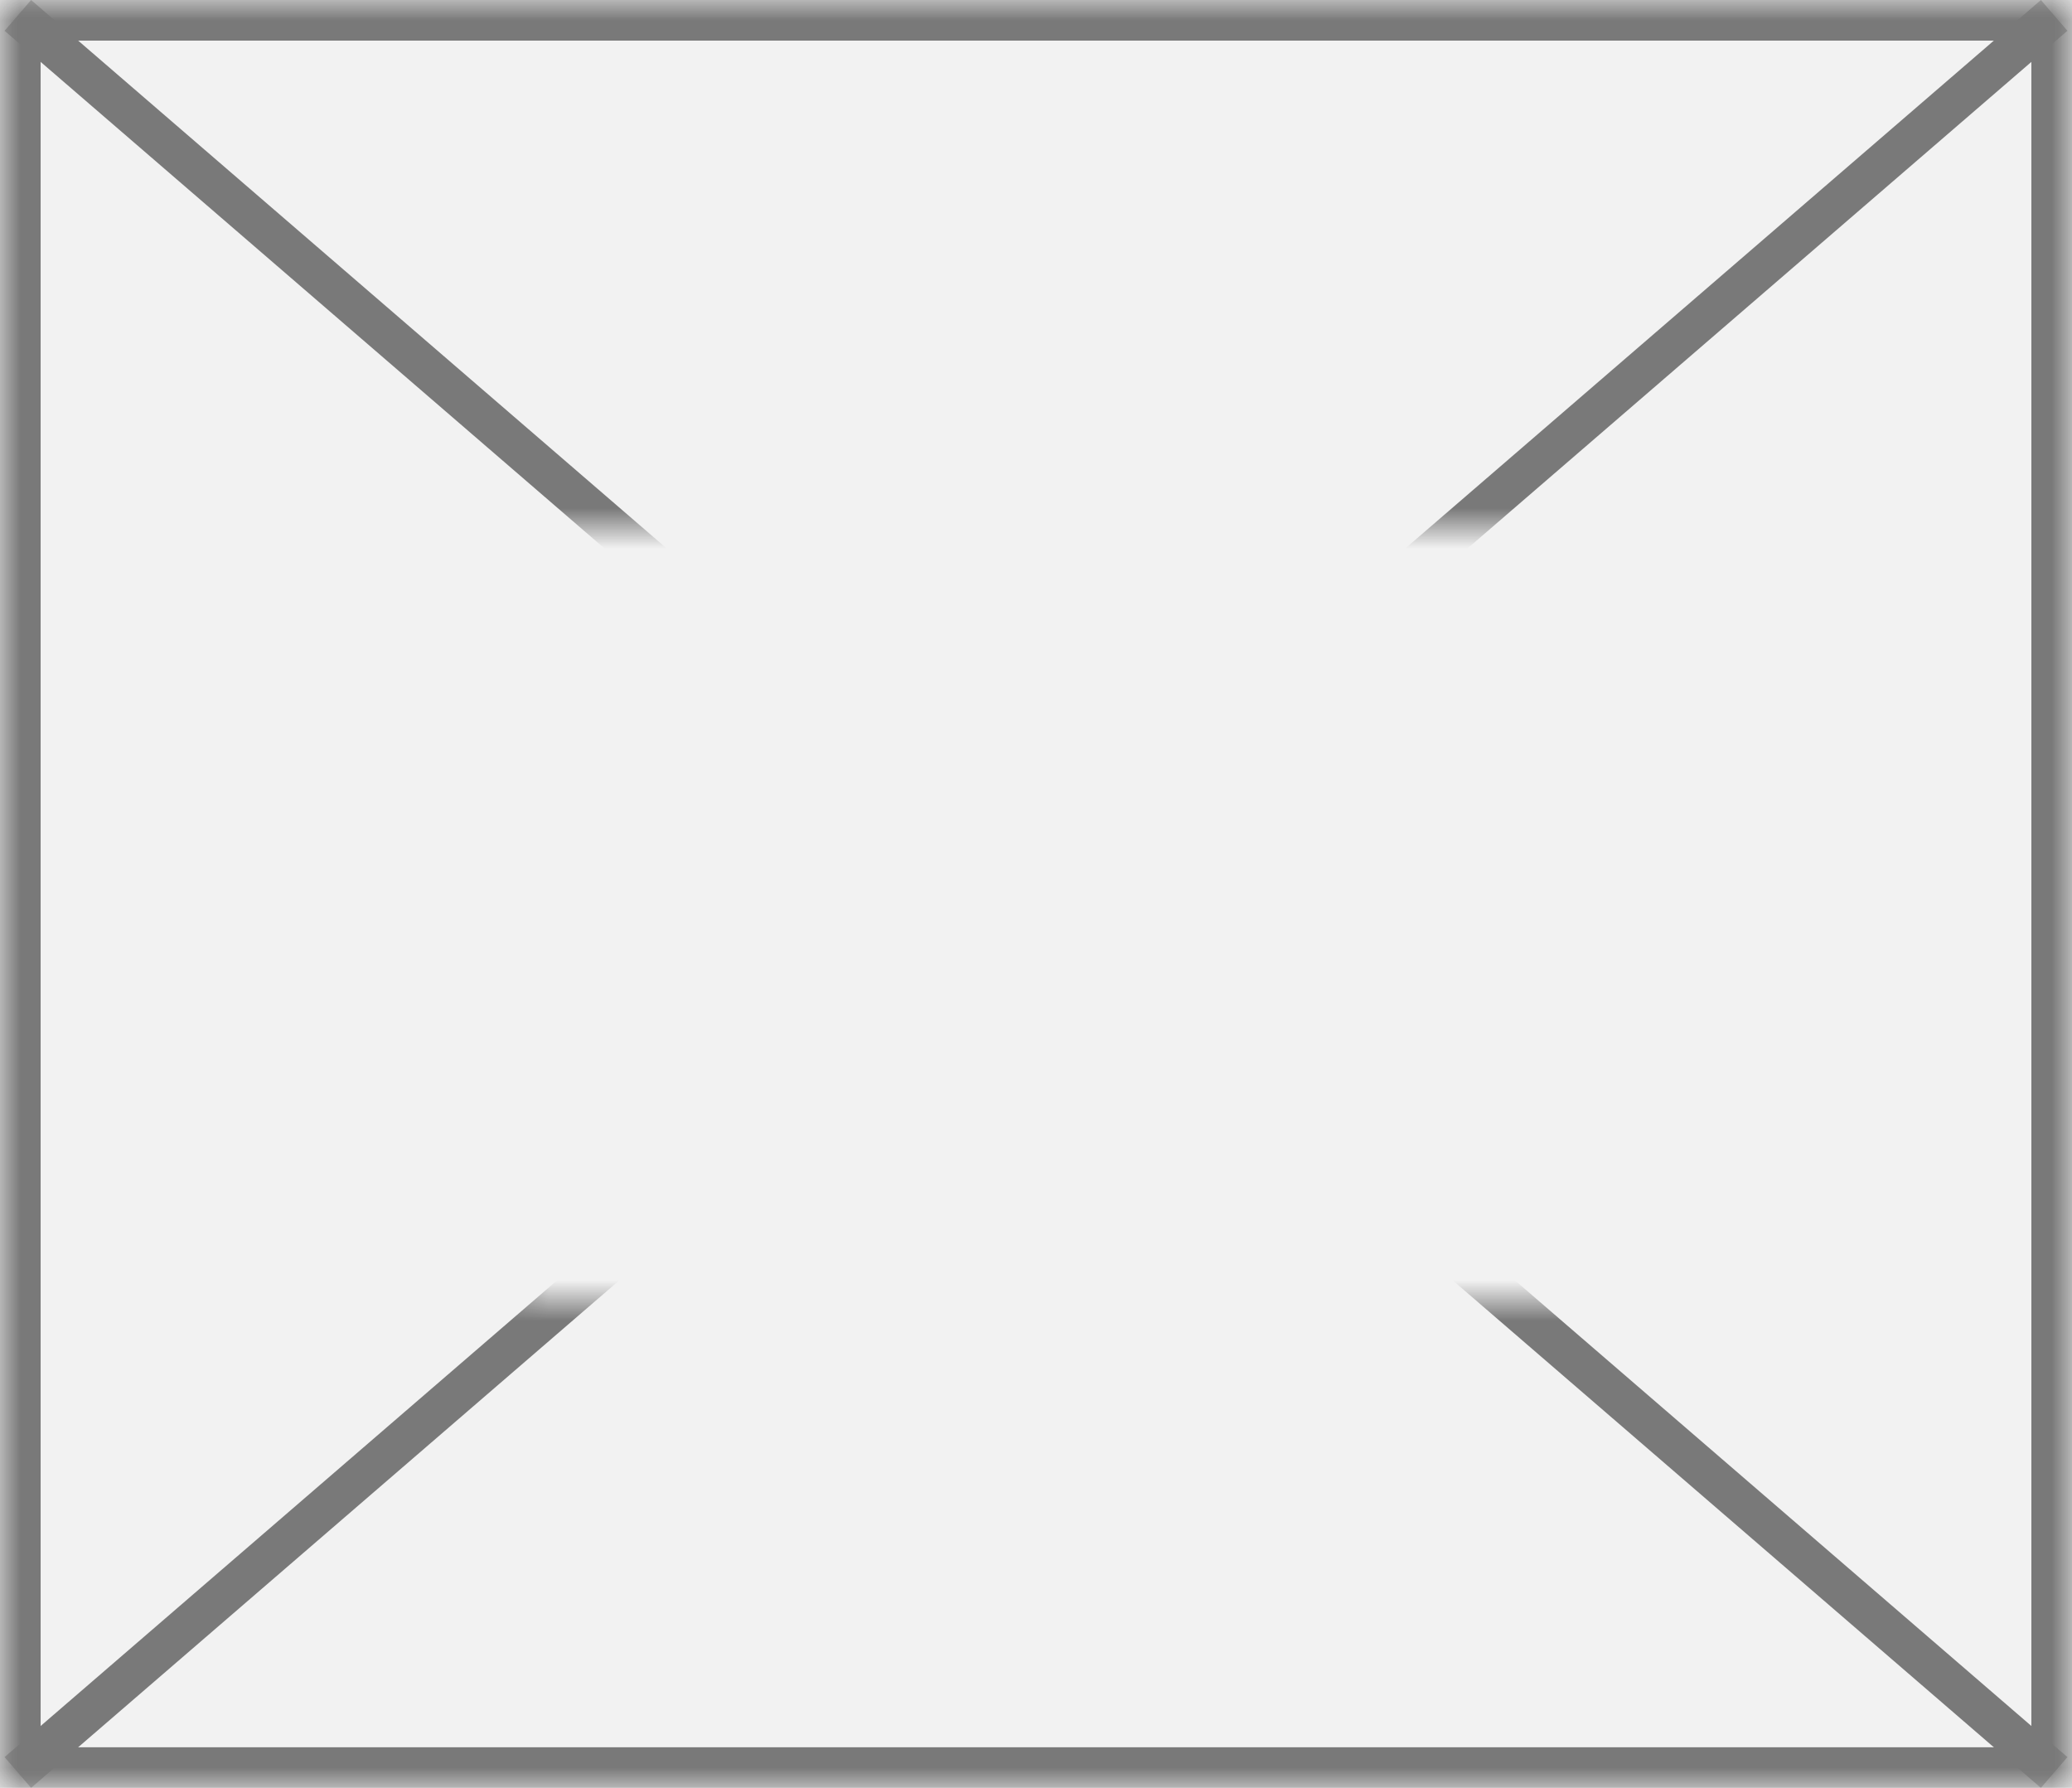 ﻿<?xml version="1.0" encoding="utf-8"?>
<svg version="1.1" xmlns:xlink="http://www.w3.org/1999/xlink" width="51px" height="44px" xmlns="http://www.w3.org/2000/svg">
  <defs>
    <pattern id="BGPattern" patternUnits="userSpaceOnUse" alignment="0 0" imageRepeat="None" />
    <mask fill="white" id="Clip1517">
      <path d="M 0 44  L 0 0  L 51 0  L 51 44  L 0 44  Z " fill-rule="evenodd" />
    </mask>
    <mask fill="white" id="Clip1518">
      <path d="M 12.5 13  L 40.5 13  L 40.5 32  L 12.5 32  Z M 0 0  L 51 0  L 51 44  L 0 44  Z " fill-rule="evenodd" />
    </mask>
  </defs>
  <g transform="matrix(1 0 0 1 -229 -2101 )">
    <path d="M 0 44  L 0 0  L 51 0  L 51 44  L 0 44  Z " fill-rule="nonzero" fill="rgba(242, 242, 242, 1)" stroke="none" transform="matrix(1 0 0 1 229 2101 )" class="fill" />
    <path d="M 0 44  L 0 0  L 51 0  L 51 44  L 0 44  Z " stroke-width="2" stroke-dasharray="0" stroke="rgba(121, 121, 121, 1)" fill="none" transform="matrix(1 0 0 1 229 2101 )" class="stroke" mask="url(#Clip1517)" />
    <path d="M 50.561 0.379  L 0.439 43.621  M 0.439 0.379  L 50.561 43.621  " stroke-width="1" stroke-dasharray="0" stroke="rgba(121, 121, 121, 1)" fill="none" transform="matrix(1 0 0 1 229 2101 )" class="stroke" mask="url(#Clip1518)" />
  </g>
</svg>